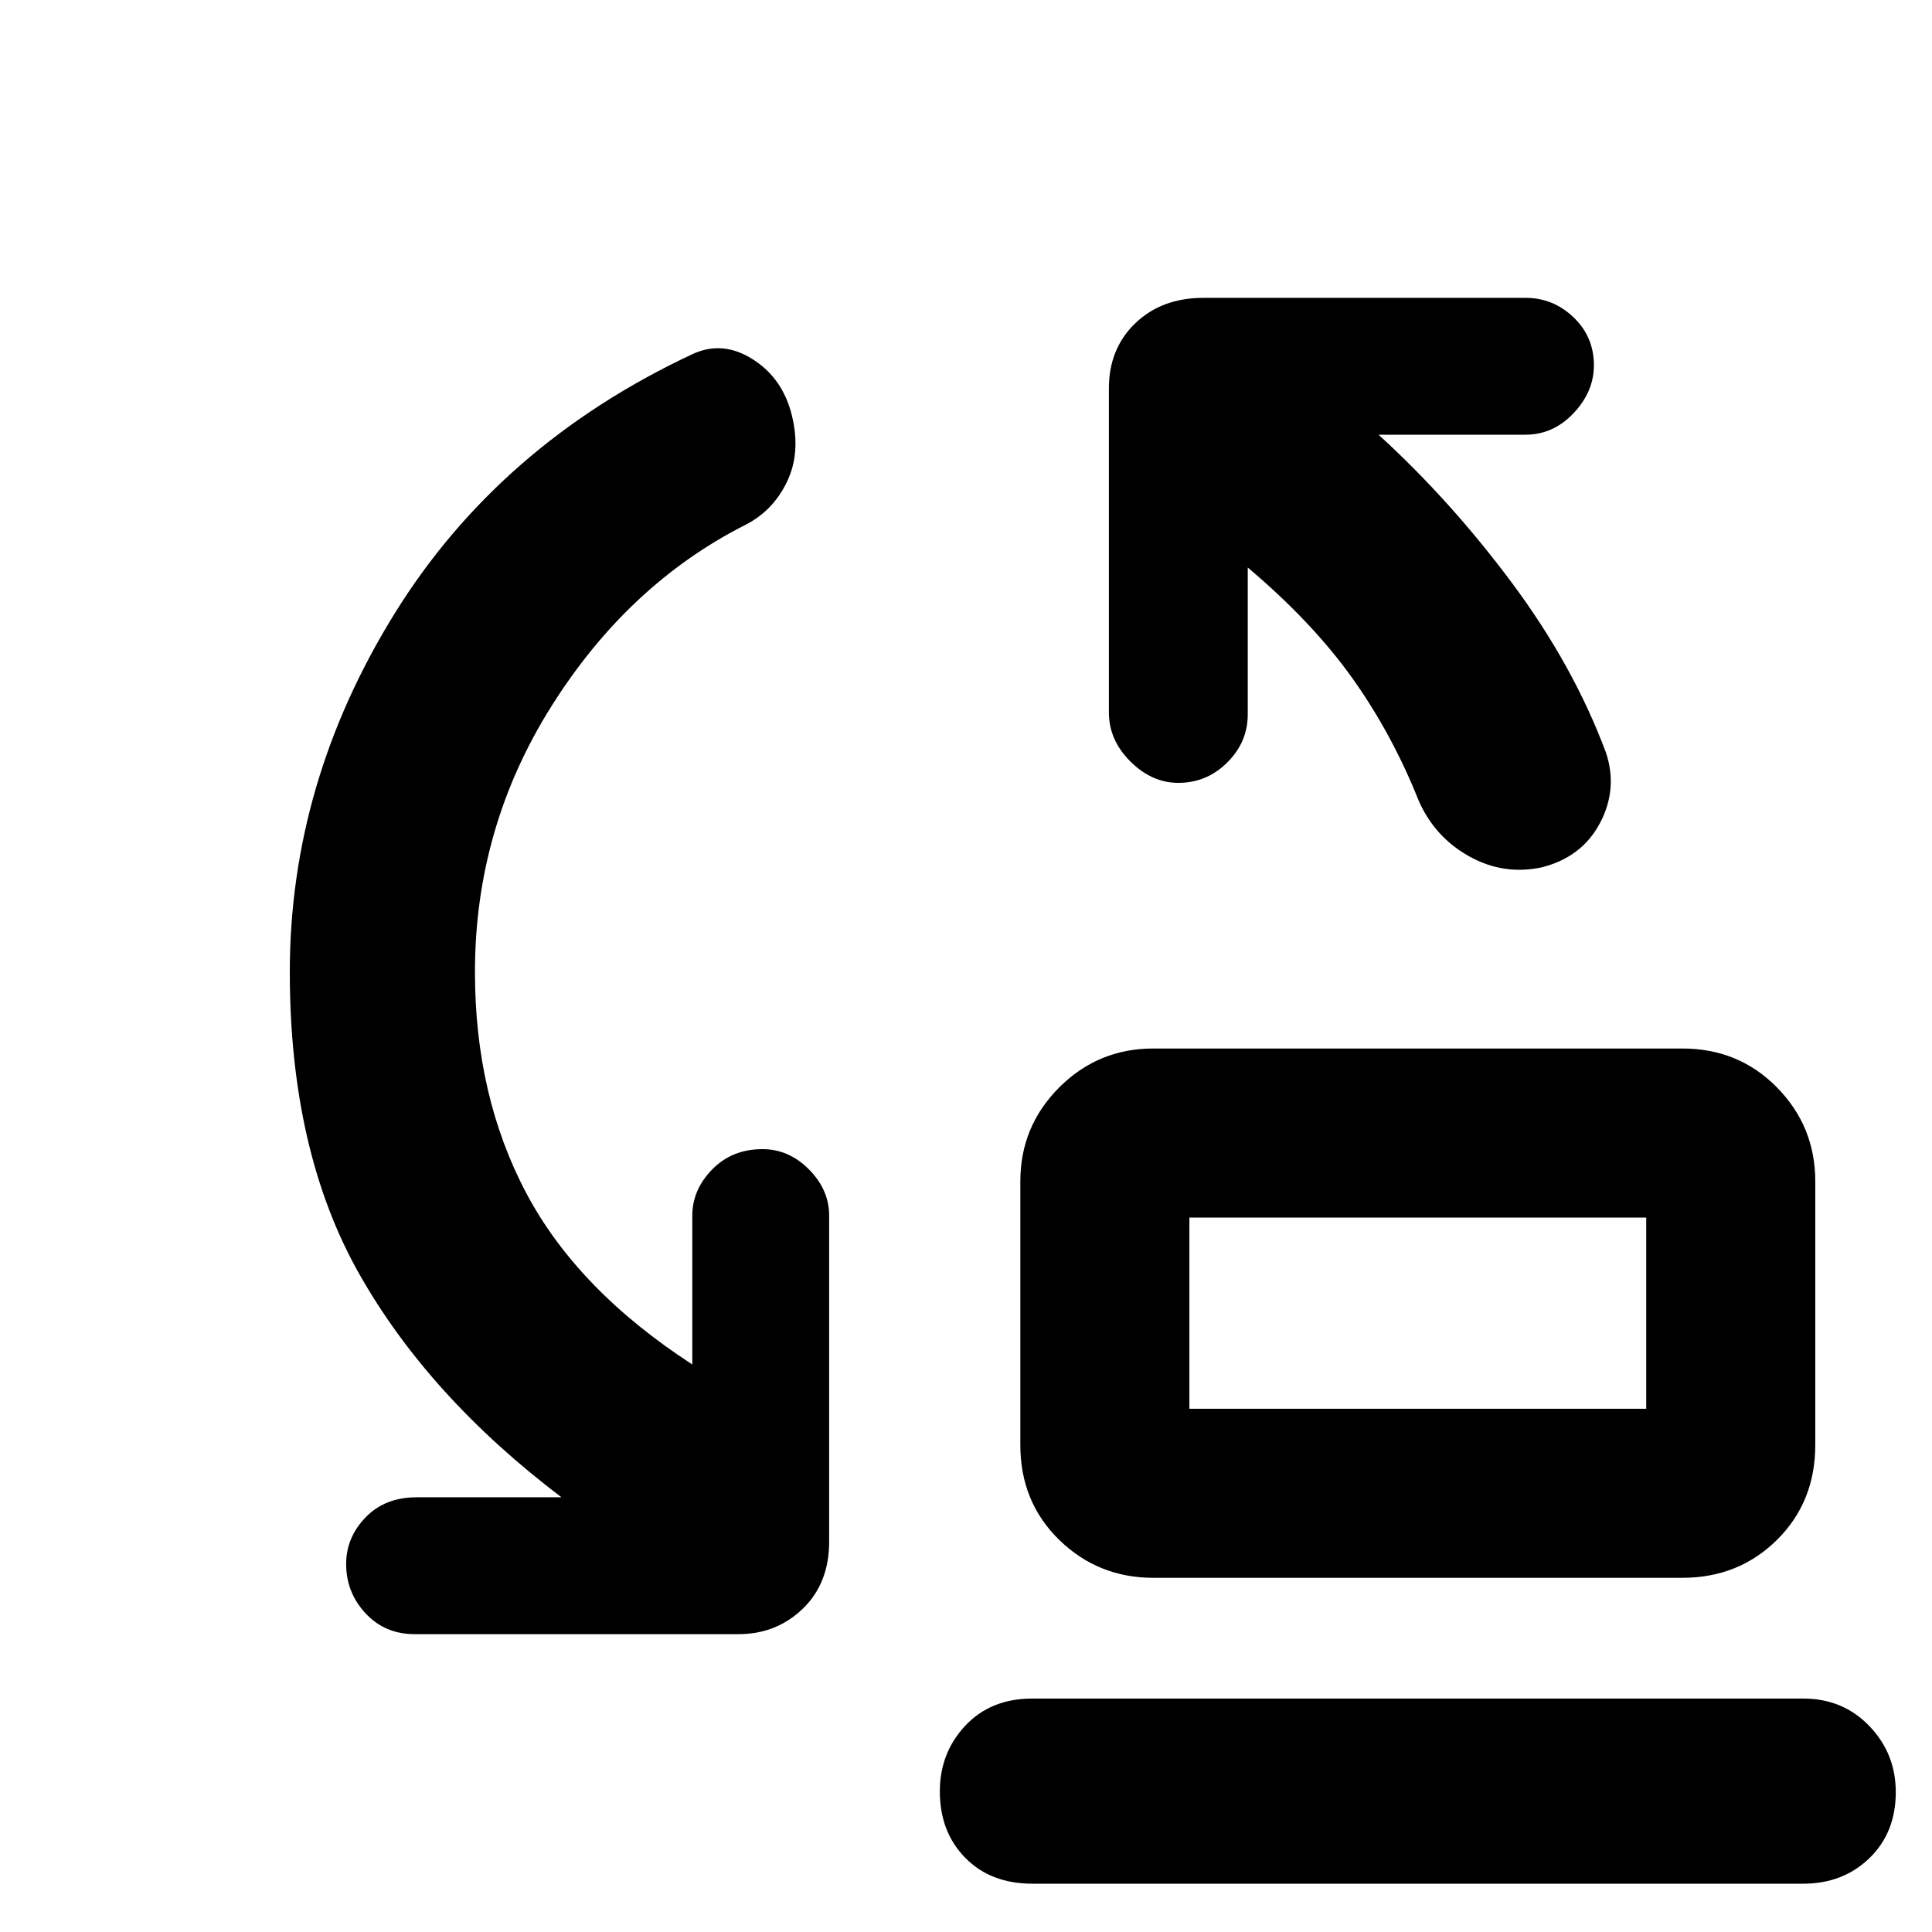<svg xmlns="http://www.w3.org/2000/svg" height="48" viewBox="0 -960 960 960" width="48"><path d="M591-260h227v-95H591v95Zm-18 84q-27.33 0-46.67-18.83Q507-213.67 507-242v-131q0-27.33 19.33-46.67Q545.67-439 573-439h263q27.92 0 46.96 19.33Q902-400.33 902-373v131q0 28.33-19.04 47.17Q863.92-176 836-176H573ZM513-24q-20.75 0-33.37-12.86Q467-49.72 467-69.86q0-19.14 12.63-32.64Q492.25-116 513-116h383q19.78 0 32.89 13.68Q942-88.65 942-69.51q0 20.14-13.11 32.83Q915.78-24 896-24H513Zm78-236v-95 95ZM236-477q0 61.68 25.5 109.84Q287-319 344-282v-74q0-12.77 9.86-22.89 9.86-10.11 25-10.11Q392-389 402-378.89q10 10.12 10 22.89v162q0 20.75-13.11 33.37Q385.77-148 367-148H206q-14.75 0-24.37-10.36-9.63-10.36-9.63-24.5 0-13.14 9.63-23.14 9.62-10 25.37-10h72q-66-50-100.5-111T144-477q0-94 52-178t148-129q15-7 30 2.5t19.5 28q4.5 18.5-2.5 33T370-699q-57.9 29.44-95.95 89.85Q236-548.74 236-477Zm384-201v73q0 13.75-10.18 23.87Q599.65-571 585.51-571q-13.14 0-23.83-10.63Q551-592.25 551-606v-161q0-19.78 13.13-32.39Q577.25-812 598-812h160q13.78 0 23.89 9.68Q792-792.65 792-778.51q0 13.14-10.11 23.83Q771.78-744 758-744h-73q36.02 32.9 66.51 73.95Q782-629 798-586q6 18-3 35t-29 22q-19 4-36-5.5T705-562q-13.27-33.34-33.14-61.17Q652-651 620-678Z"/></svg>